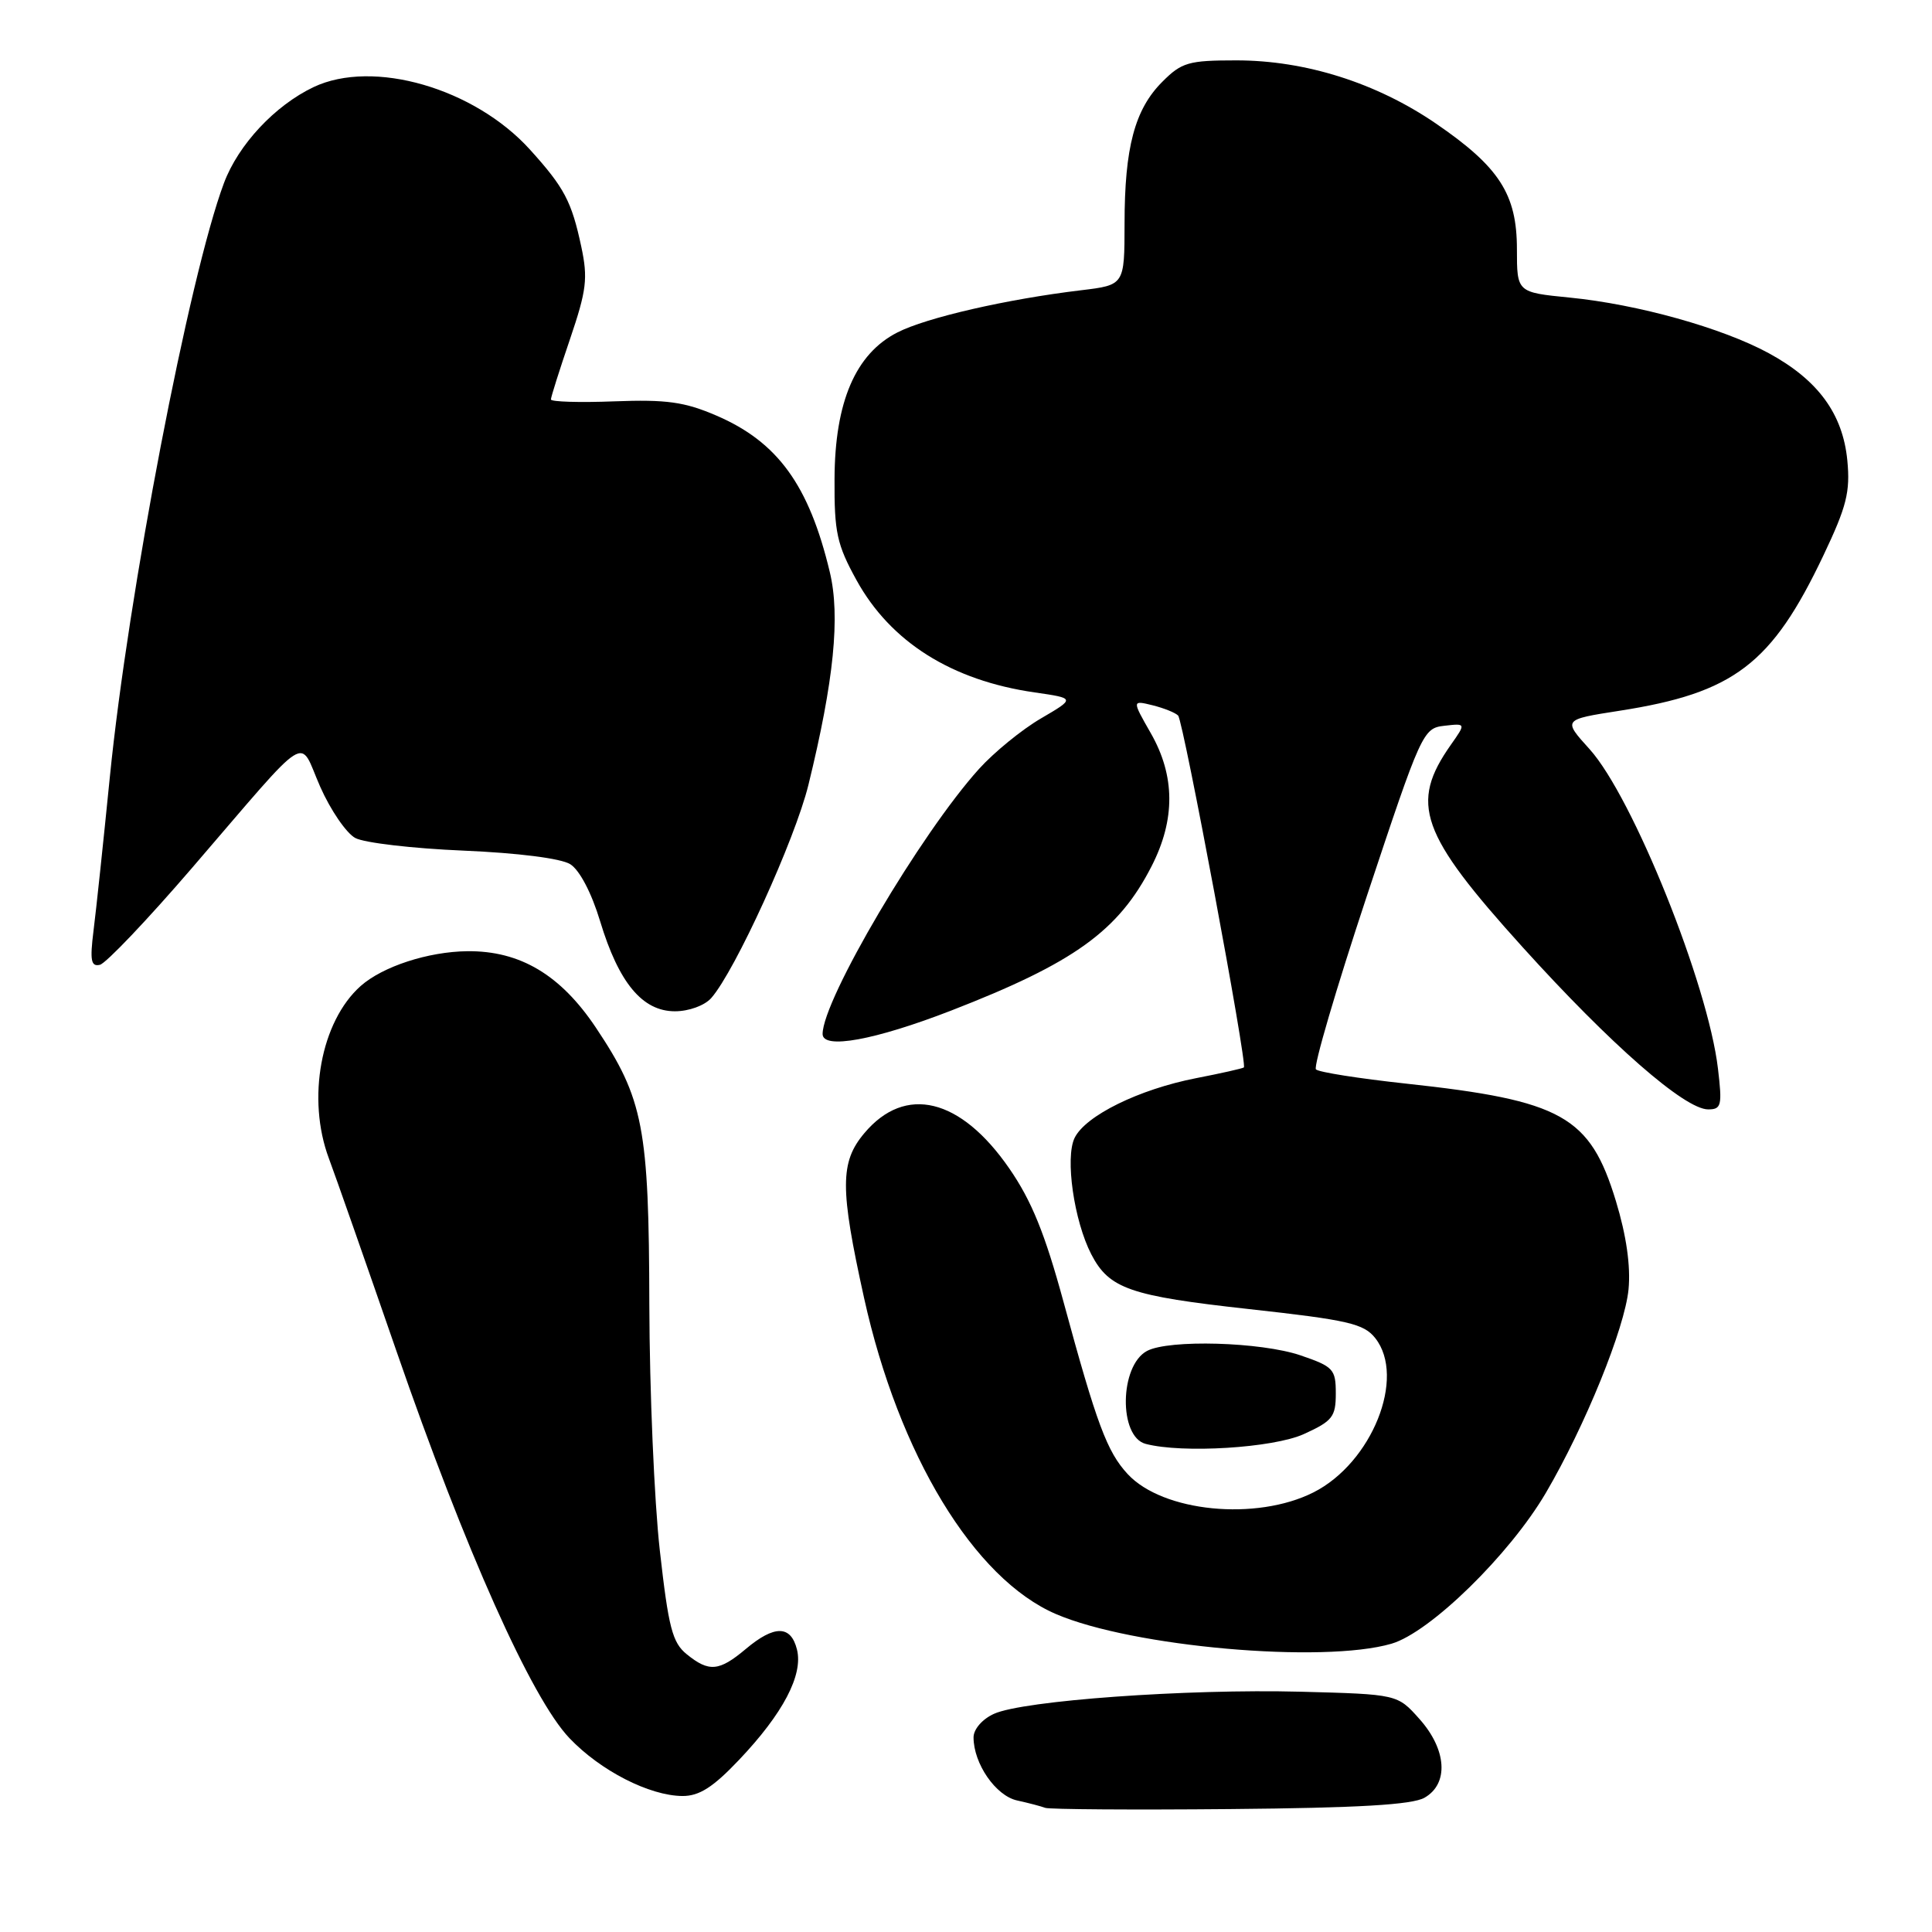 <?xml version="1.0" encoding="UTF-8" standalone="no"?>
<!DOCTYPE svg PUBLIC "-//W3C//DTD SVG 1.1//EN" "http://www.w3.org/Graphics/SVG/1.1/DTD/svg11.dtd" >
<svg xmlns="http://www.w3.org/2000/svg" xmlns:xlink="http://www.w3.org/1999/xlink" version="1.1" viewBox="0 0 256 256">
 <g >
 <path fill="currentColor"
d=" M 188.75 238.21 C 192.00 236.36 191.71 231.83 188.08 227.77 C 185.17 224.50 185.17 224.50 172.33 224.16 C 157.24 223.77 135.57 225.33 131.71 227.09 C 130.16 227.79 129.00 229.13 129.00 230.21 C 129.00 233.69 131.94 237.95 134.77 238.57 C 136.27 238.90 137.95 239.34 138.50 239.55 C 139.05 239.75 150.07 239.83 163.00 239.71 C 179.97 239.56 187.12 239.14 188.75 238.21 Z  M 97.93 233.19 C 103.76 227.05 106.45 221.93 105.60 218.56 C 104.79 215.33 102.61 215.31 98.82 218.50 C 95.28 221.47 93.95 221.59 91.00 219.20 C 89.09 217.66 88.58 215.67 87.43 205.45 C 86.69 198.88 86.07 184.24 86.04 172.93 C 85.99 149.39 85.27 145.62 78.96 136.17 C 74.28 129.17 68.91 125.97 61.93 126.04 C 56.73 126.10 50.72 128.06 47.79 130.65 C 42.51 135.35 40.62 145.58 43.58 153.50 C 44.41 155.70 48.44 167.21 52.55 179.08 C 61.66 205.42 70.44 225.07 75.46 230.32 C 79.57 234.63 86.05 237.95 90.43 237.98 C 92.65 237.99 94.48 236.83 97.93 233.19 Z  M 184.38 217.80 C 189.49 216.31 200.03 206.00 204.83 197.82 C 210.04 188.94 215.29 176.00 215.79 170.84 C 216.08 167.77 215.51 163.73 214.12 159.16 C 210.69 147.88 207.00 145.82 186.27 143.58 C 180.09 142.91 174.73 142.07 174.37 141.70 C 174.01 141.34 177.04 131.02 181.10 118.77 C 188.33 97.00 188.56 96.49 191.37 96.17 C 194.25 95.84 194.25 95.84 192.26 98.67 C 186.75 106.49 188.15 110.45 201.76 125.51 C 213.42 138.41 223.24 147.00 226.34 147.00 C 228.09 147.00 228.22 146.49 227.64 141.61 C 226.33 130.43 216.35 105.61 210.63 99.27 C 207.08 95.35 207.08 95.35 214.59 94.18 C 229.77 91.82 234.77 88.00 241.62 73.58 C 244.69 67.12 245.18 65.18 244.78 61.01 C 244.18 54.83 240.90 50.35 234.37 46.80 C 228.21 43.45 217.01 40.32 207.98 39.43 C 201.00 38.74 201.00 38.74 201.00 33.02 C 201.00 25.73 198.67 22.12 190.24 16.35 C 182.36 10.97 172.98 8.00 163.82 8.00 C 157.50 8.00 156.58 8.26 154.02 10.83 C 150.36 14.48 149.01 19.55 149.01 29.63 C 149.00 37.77 149.00 37.77 143.25 38.46 C 133.41 39.64 122.76 42.08 118.91 44.05 C 113.36 46.88 110.62 53.25 110.58 63.46 C 110.54 70.53 110.89 72.15 113.49 76.87 C 118.00 85.06 126.10 90.17 137.11 91.75 C 142.49 92.53 142.49 92.53 137.91 95.21 C 135.39 96.68 131.71 99.69 129.73 101.88 C 122.01 110.42 109.00 132.47 109.00 137.01 C 109.00 139.09 115.90 137.83 126.00 133.92 C 142.34 127.58 148.21 123.35 152.59 114.78 C 155.76 108.59 155.72 102.80 152.48 97.14 C 149.99 92.78 149.99 92.78 152.75 93.46 C 154.26 93.84 155.77 94.45 156.11 94.82 C 156.81 95.60 165.31 141.06 164.82 141.44 C 164.64 141.58 161.80 142.22 158.50 142.86 C 150.92 144.34 143.83 147.83 142.39 150.78 C 141.11 153.42 142.31 161.76 144.60 166.20 C 146.97 170.77 149.72 171.72 165.50 173.46 C 178.65 174.91 180.71 175.39 182.23 177.31 C 186.33 182.51 181.79 193.84 174.04 197.75 C 166.46 201.57 154.08 200.35 149.42 195.32 C 146.69 192.37 145.32 188.70 140.92 172.50 C 138.46 163.46 136.69 159.10 133.73 154.82 C 127.28 145.48 119.95 143.70 114.53 150.15 C 111.29 153.99 111.29 157.48 114.49 171.97 C 119.09 192.77 129.06 209.20 139.92 213.87 C 150.02 218.22 175.31 220.45 184.38 217.80 Z  M 172.75 190.03 C 176.56 188.30 177.00 187.74 177.00 184.64 C 177.00 181.42 176.68 181.08 172.32 179.59 C 167.08 177.81 154.88 177.46 151.98 179.01 C 148.34 180.96 148.21 190.37 151.80 191.32 C 156.68 192.61 168.70 191.86 172.75 190.03 Z  M 94.24 132.25 C 97.40 128.67 105.34 111.25 107.12 104.00 C 110.50 90.22 111.36 81.65 109.95 75.79 C 107.20 64.28 103.04 58.55 94.91 55.06 C 90.70 53.25 88.31 52.92 81.40 53.18 C 76.78 53.36 73.00 53.24 73.00 52.93 C 73.00 52.61 74.14 49.01 75.53 44.93 C 77.73 38.45 77.92 36.88 77.02 32.67 C 75.74 26.69 74.78 24.86 70.23 19.83 C 62.86 11.68 49.44 7.80 41.55 11.54 C 36.43 13.98 31.58 19.16 29.67 24.27 C 25.07 36.57 16.98 78.67 14.55 103.00 C 13.70 111.53 12.73 120.68 12.39 123.34 C 11.90 127.27 12.06 128.12 13.24 127.84 C 14.04 127.65 19.53 121.88 25.45 115.00 C 41.50 96.36 39.50 97.62 42.43 104.25 C 43.80 107.35 45.90 110.41 47.08 111.04 C 48.27 111.68 54.70 112.43 61.37 112.71 C 68.65 113.02 74.32 113.74 75.56 114.51 C 76.80 115.29 78.38 118.30 79.52 122.07 C 81.99 130.23 85.12 134.00 89.43 134.00 C 91.28 134.00 93.36 133.24 94.24 132.25 Z "/>
</g>
</svg>